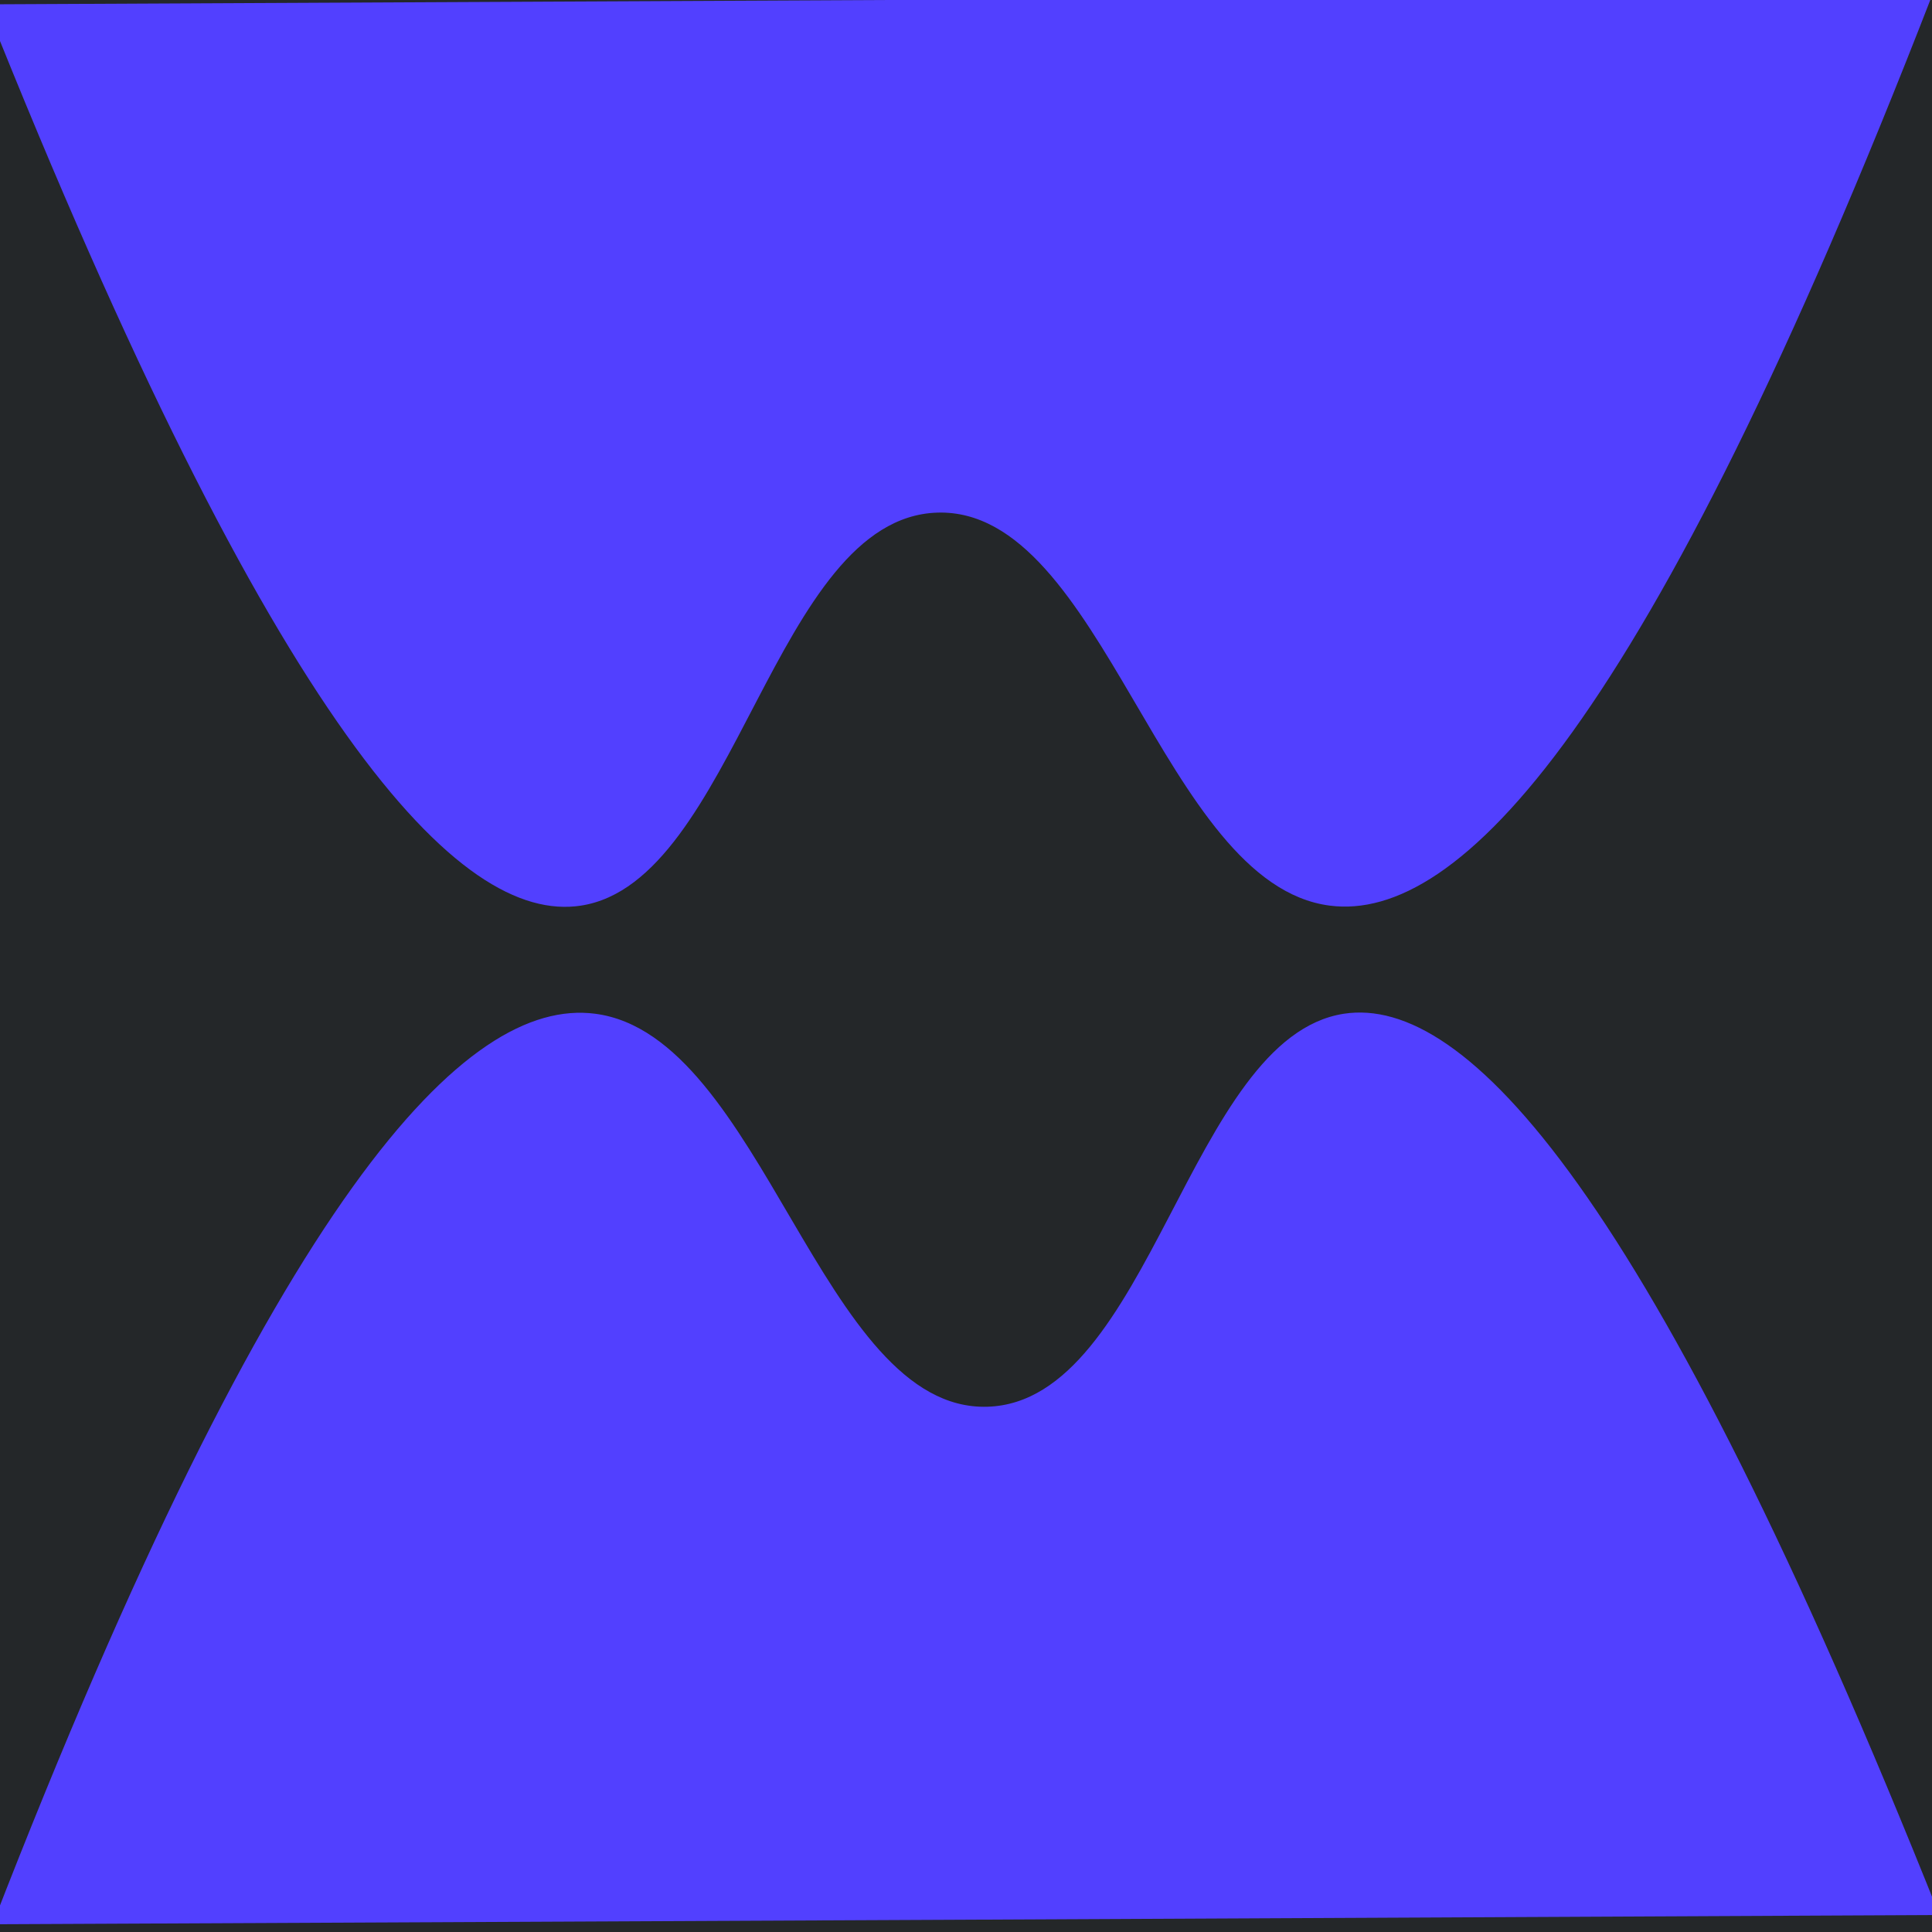 <?xml version="1.0" encoding="utf-8"?>
<!-- Generator: Adobe Illustrator 19.1.0, SVG Export Plug-In . SVG Version: 6.00 Build 0)  -->
<svg version="1.1" id="Layer_1" xmlns="http://www.w3.org/2000/svg" xmlns:xlink="http://www.w3.org/1999/xlink" x="0px" y="0px"
	 width="1024px" height="1024px" viewBox="0 0 1024 1024" style="enable-background:new 0 0 1024 1024;" xml:space="preserve">
<style type="text/css">
	.st0{fill:#242729;}
	.st1{fill:#5240FF;}
</style>
<rect x="-55.7" y="-36.5" class="st0" width="1146.4" height="1146.4"/>
<path class="st1" d="M-7.8,2.3C145.9,387.8,243.5,489.9,307.9,480c82-12.6,102.6-205.6,188.9-208.3c88-2.7,119.1,196.8,208,208.3
	c68.2,8.8,168.3-93.3,319.3-482.6C680.1-1,336.2,0.6-7.8,2.3z"/>
<path class="st1" d="M1027.9,1015C874.2,629.6,776.7,527.5,712.3,537.3c-82,12.6-102.6,205.6-188.9,208.3
	c-88,2.7-119.1-196.8-208-208.3c-68.2-8.8-168.3,93.3-319.3,482.6C340,1018.3,684,1016.7,1027.9,1015z"/>
</svg>

